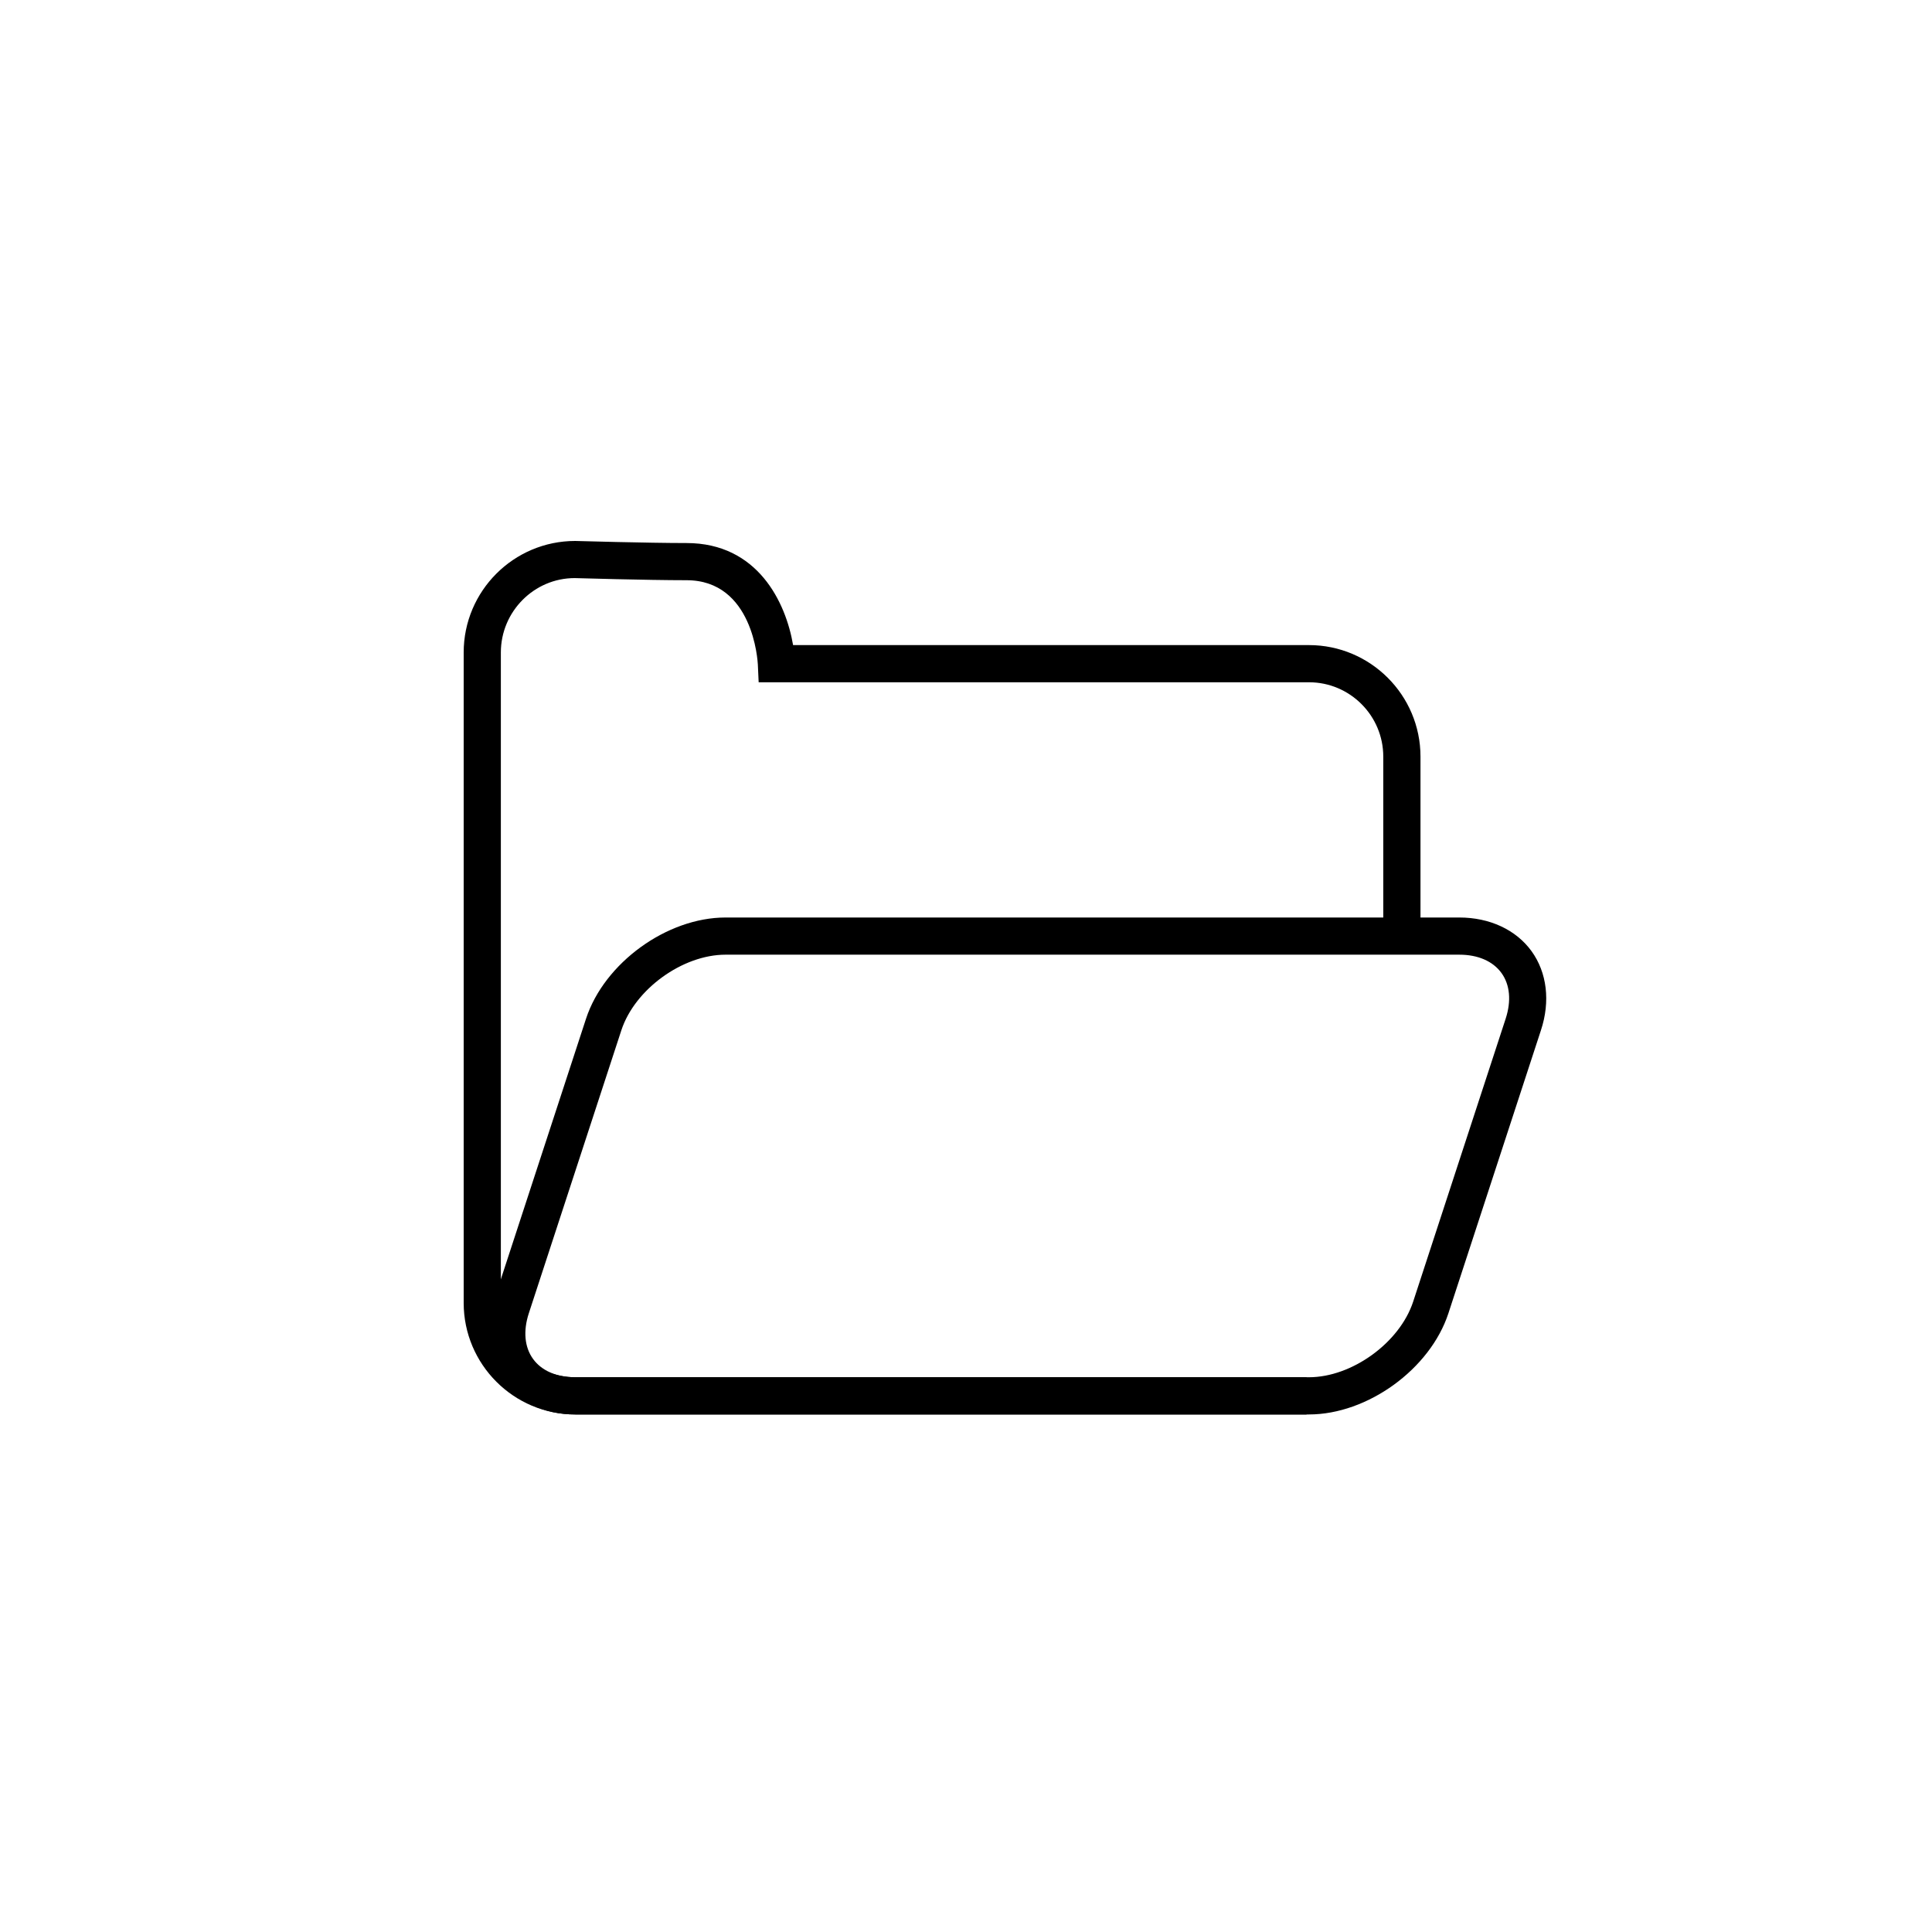 <svg width="50" height="50" viewBox="0 0 50 50" xmlns="http://www.w3.org/2000/svg">
<path d="M33.814 36.606H14.886C13.295 36.606 12 35.311 12 33.719V16.886C12 15.294 13.295 14 14.886 14C14.901 14 16.765 14.054 17.767 14.054C19.611 14.054 20.337 15.589 20.525 16.695H33.876C35.467 16.695 36.762 17.99 36.762 19.581V24.226H35.799L35.799 19.581C35.799 18.52 34.936 17.657 33.876 17.657H19.634L19.613 17.197C19.608 17.108 19.491 15.016 17.767 15.016C16.755 15.016 14.872 14.961 14.872 14.961C13.825 14.961 12.962 15.825 12.962 16.886V33.719C12.962 34.78 13.825 35.643 14.886 35.643H33.815L33.814 36.606Z" />
<path d="M33.876 36.606H14.886C14.099 36.606 13.418 36.288 13.017 35.735C12.616 35.181 12.527 34.436 12.772 33.688L15.167 26.362C15.641 24.919 17.26 23.745 18.777 23.745H37.767C38.553 23.745 39.235 24.062 39.636 24.616C40.036 25.169 40.126 25.914 39.88 26.661L37.485 33.987C37.012 35.432 35.392 36.606 33.875 36.606L33.876 36.606ZM18.777 24.707C17.663 24.707 16.429 25.602 16.081 26.662L13.686 33.987C13.536 34.446 13.575 34.866 13.796 35.17C14.018 35.475 14.405 35.643 14.886 35.643H33.875C34.99 35.643 36.224 34.748 36.572 33.688L38.967 26.362C39.116 25.904 39.078 25.484 38.857 25.18C38.636 24.875 38.248 24.707 37.767 24.707H18.777L18.777 24.707Z"/>
</svg>

